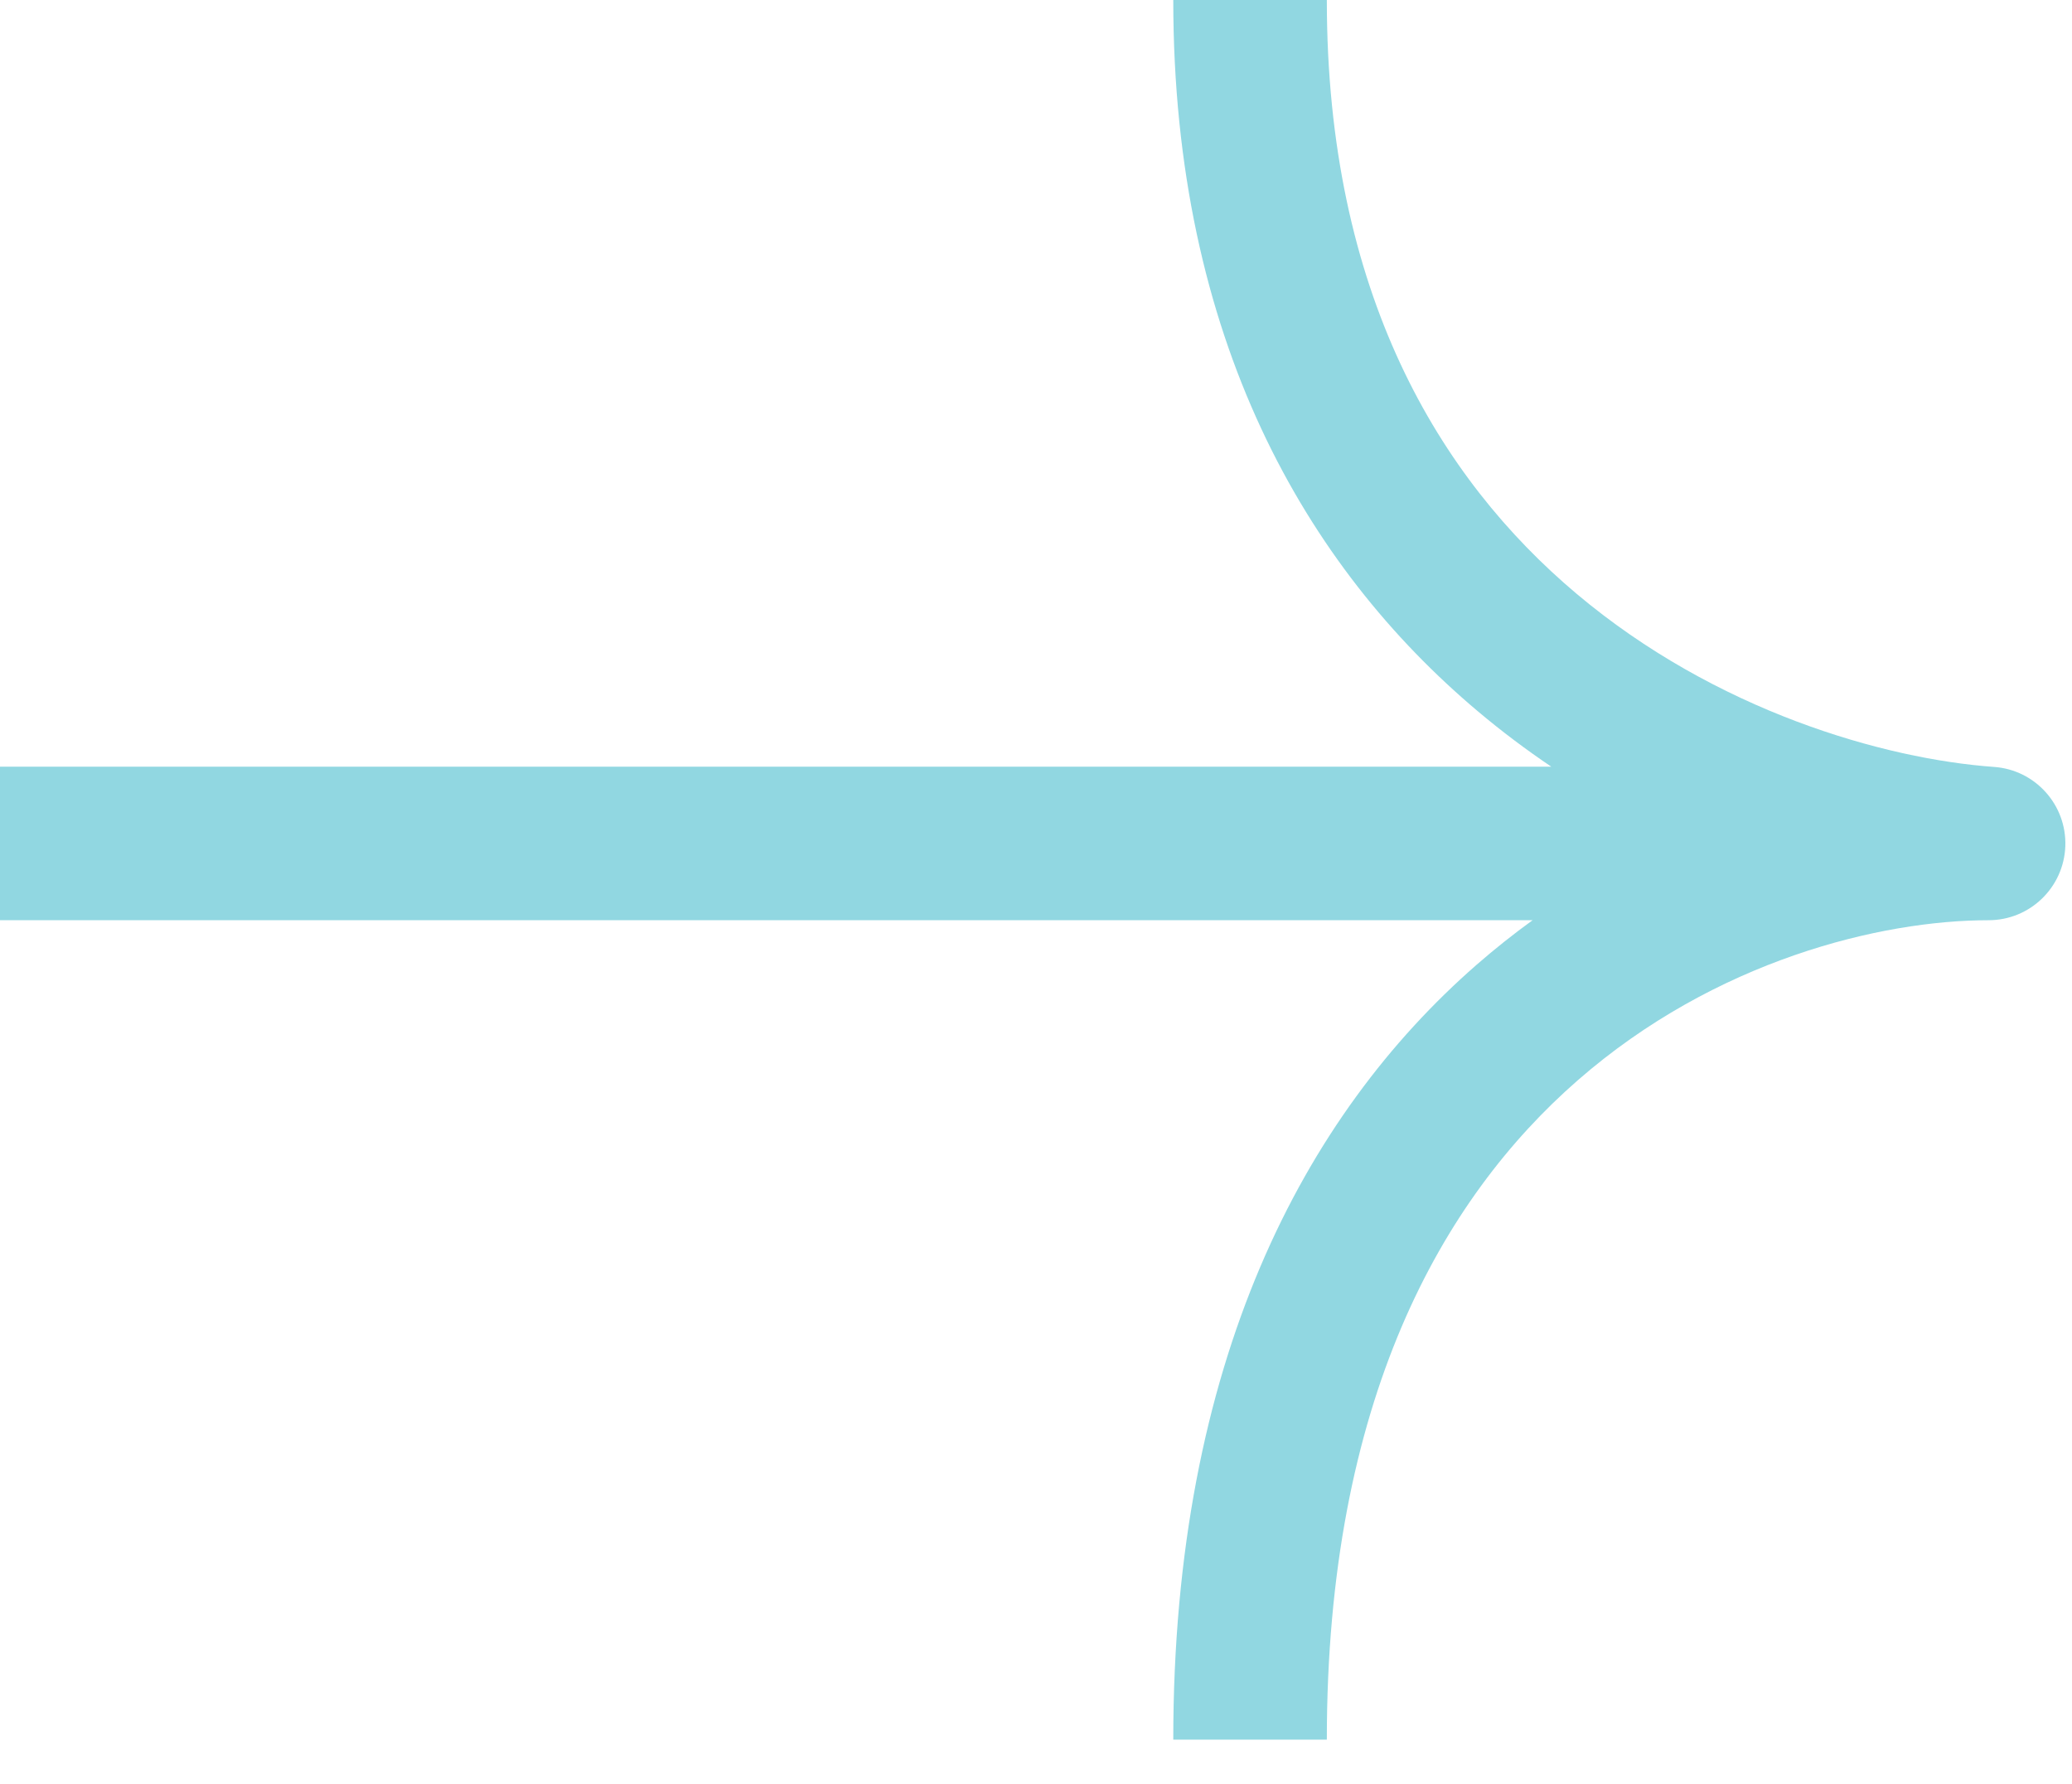 <svg width="36" height="31" viewBox="0 0 36 31" fill="none" xmlns="http://www.w3.org/2000/svg">
<path fill-rule="evenodd" clip-rule="evenodd" d="M27.409 18.777C29.804 16.684 32.685 15.992 34.551 15.992C35.269 15.992 35.858 15.423 35.884 14.705C35.909 13.988 35.362 13.379 34.646 13.328C32.74 13.191 29.814 12.359 27.39 10.317C25.017 8.318 23.053 5.102 23.053 -0L20.385 -0C20.385 5.891 22.698 9.852 25.672 12.357C26.089 12.709 26.518 13.03 26.953 13.324L-1.47813e-06 13.324L-1.24493e-06 15.992L26.628 15.992C26.298 16.231 25.972 16.49 25.653 16.768C22.655 19.388 20.385 23.666 20.385 30.232L23.053 30.232C23.053 24.338 25.06 20.829 27.409 18.777Z" fill="#91D7E1"/>
</svg>

